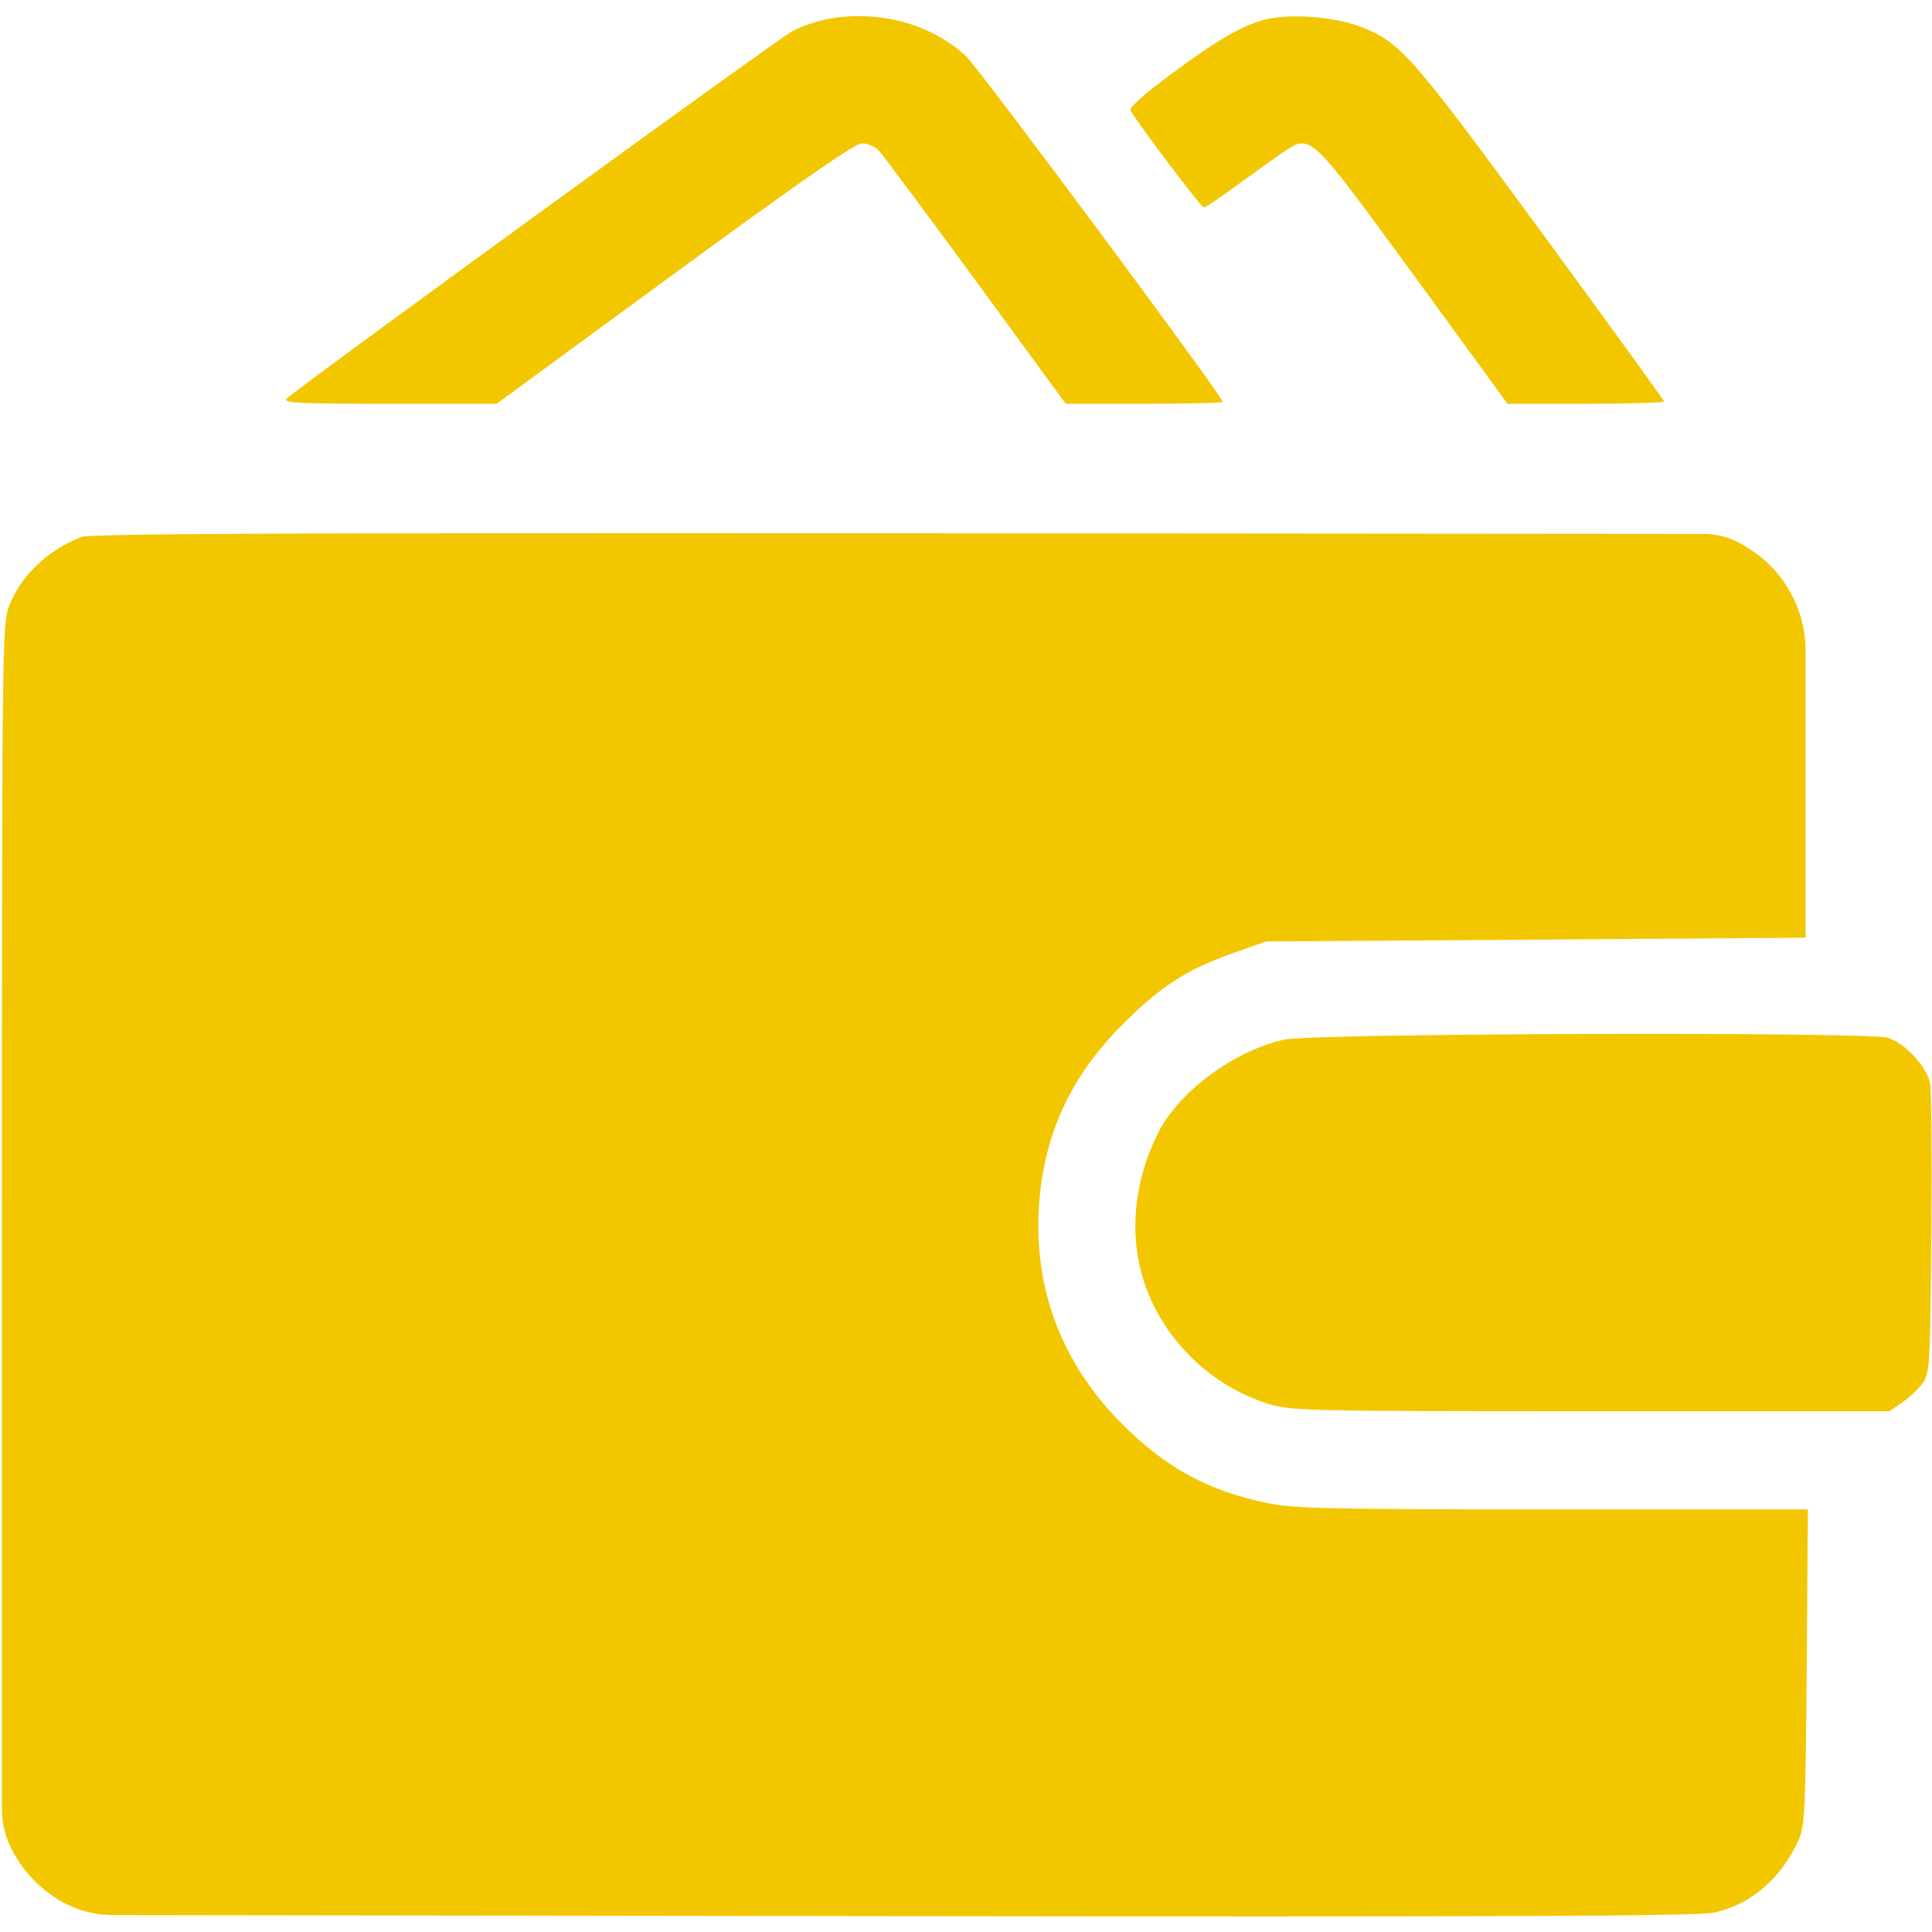 <svg width="20" height="20" viewBox="0 0 20 20" fill="none" xmlns="http://www.w3.org/2000/svg">
<path d="M8.555 0.199C8.457 0.219 8.297 0.273 8.2 0.324C8.047 0.406 3.122 3.984 2.969 4.125C2.922 4.172 3.082 4.18 4.028 4.18H5.141L6.981 2.832C8.282 1.879 8.852 1.484 8.922 1.484C8.977 1.484 9.055 1.516 9.094 1.555C9.129 1.59 9.582 2.199 10.098 2.902L11.032 4.18H11.844C12.29 4.18 12.657 4.172 12.657 4.16C12.657 4.102 10.129 0.699 9.997 0.578C9.625 0.238 9.082 0.098 8.555 0.199Z" fill="#F2C700"/>
<path d="M13.129 0.195C12.883 0.25 12.637 0.387 12.125 0.766C11.836 0.98 11.688 1.113 11.703 1.145C11.793 1.297 12.434 2.148 12.461 2.148C12.481 2.148 12.633 2.043 12.805 1.918C12.977 1.793 13.188 1.641 13.274 1.582C13.574 1.383 13.539 1.352 14.629 2.84L15.606 4.18H16.418C16.863 4.18 17.227 4.168 17.227 4.156C17.227 4.145 16.652 3.352 15.953 2.398C14.598 0.551 14.496 0.434 14.074 0.273C13.816 0.176 13.387 0.141 13.129 0.195Z" fill="#F2C700"/>
<path d="M0.84 5.559C0.488 5.699 0.215 5.961 0.094 6.273C0.023 6.457 0.02 6.66 0.02 12.695V18.728C0.02 18.858 0.048 18.987 0.102 19.105C0.223 19.367 0.441 19.59 0.695 19.715C0.842 19.787 1.003 19.824 1.166 19.825L9.219 19.836C15.473 19.844 17.574 19.836 17.734 19.801C18.125 19.719 18.438 19.449 18.621 19.043C18.684 18.902 18.691 18.723 18.703 17.254L18.715 15.625H16.074C13.824 15.625 13.391 15.617 13.133 15.562C12.516 15.438 12.074 15.199 11.621 14.746C10.996 14.121 10.703 13.355 10.754 12.5C10.801 11.754 11.078 11.148 11.621 10.605C12.02 10.207 12.273 10.043 12.762 9.867L13.105 9.746L15.898 9.727L18.691 9.707V8.086V6.736C18.691 6.557 18.653 6.381 18.578 6.219C18.457 5.957 18.27 5.762 18 5.617C17.89 5.558 17.767 5.527 17.642 5.527L9.395 5.52C2.984 5.516 0.93 5.523 0.84 5.559Z" fill="#F2C700"/>
<path d="M13.297 10.762C12.786 10.871 12.207 11.297 11.993 11.719C11.743 12.211 11.684 12.762 11.836 13.246C12.024 13.852 12.528 14.348 13.137 14.535C13.368 14.605 13.551 14.609 16.469 14.609H19.559L19.688 14.52C19.758 14.473 19.856 14.383 19.899 14.324C19.977 14.219 19.981 14.164 19.993 12.781C20 11.992 19.993 11.289 19.981 11.219C19.95 11.043 19.715 10.793 19.54 10.742C19.309 10.68 13.598 10.695 13.297 10.762Z" fill="#F2C700"/>
</svg>
